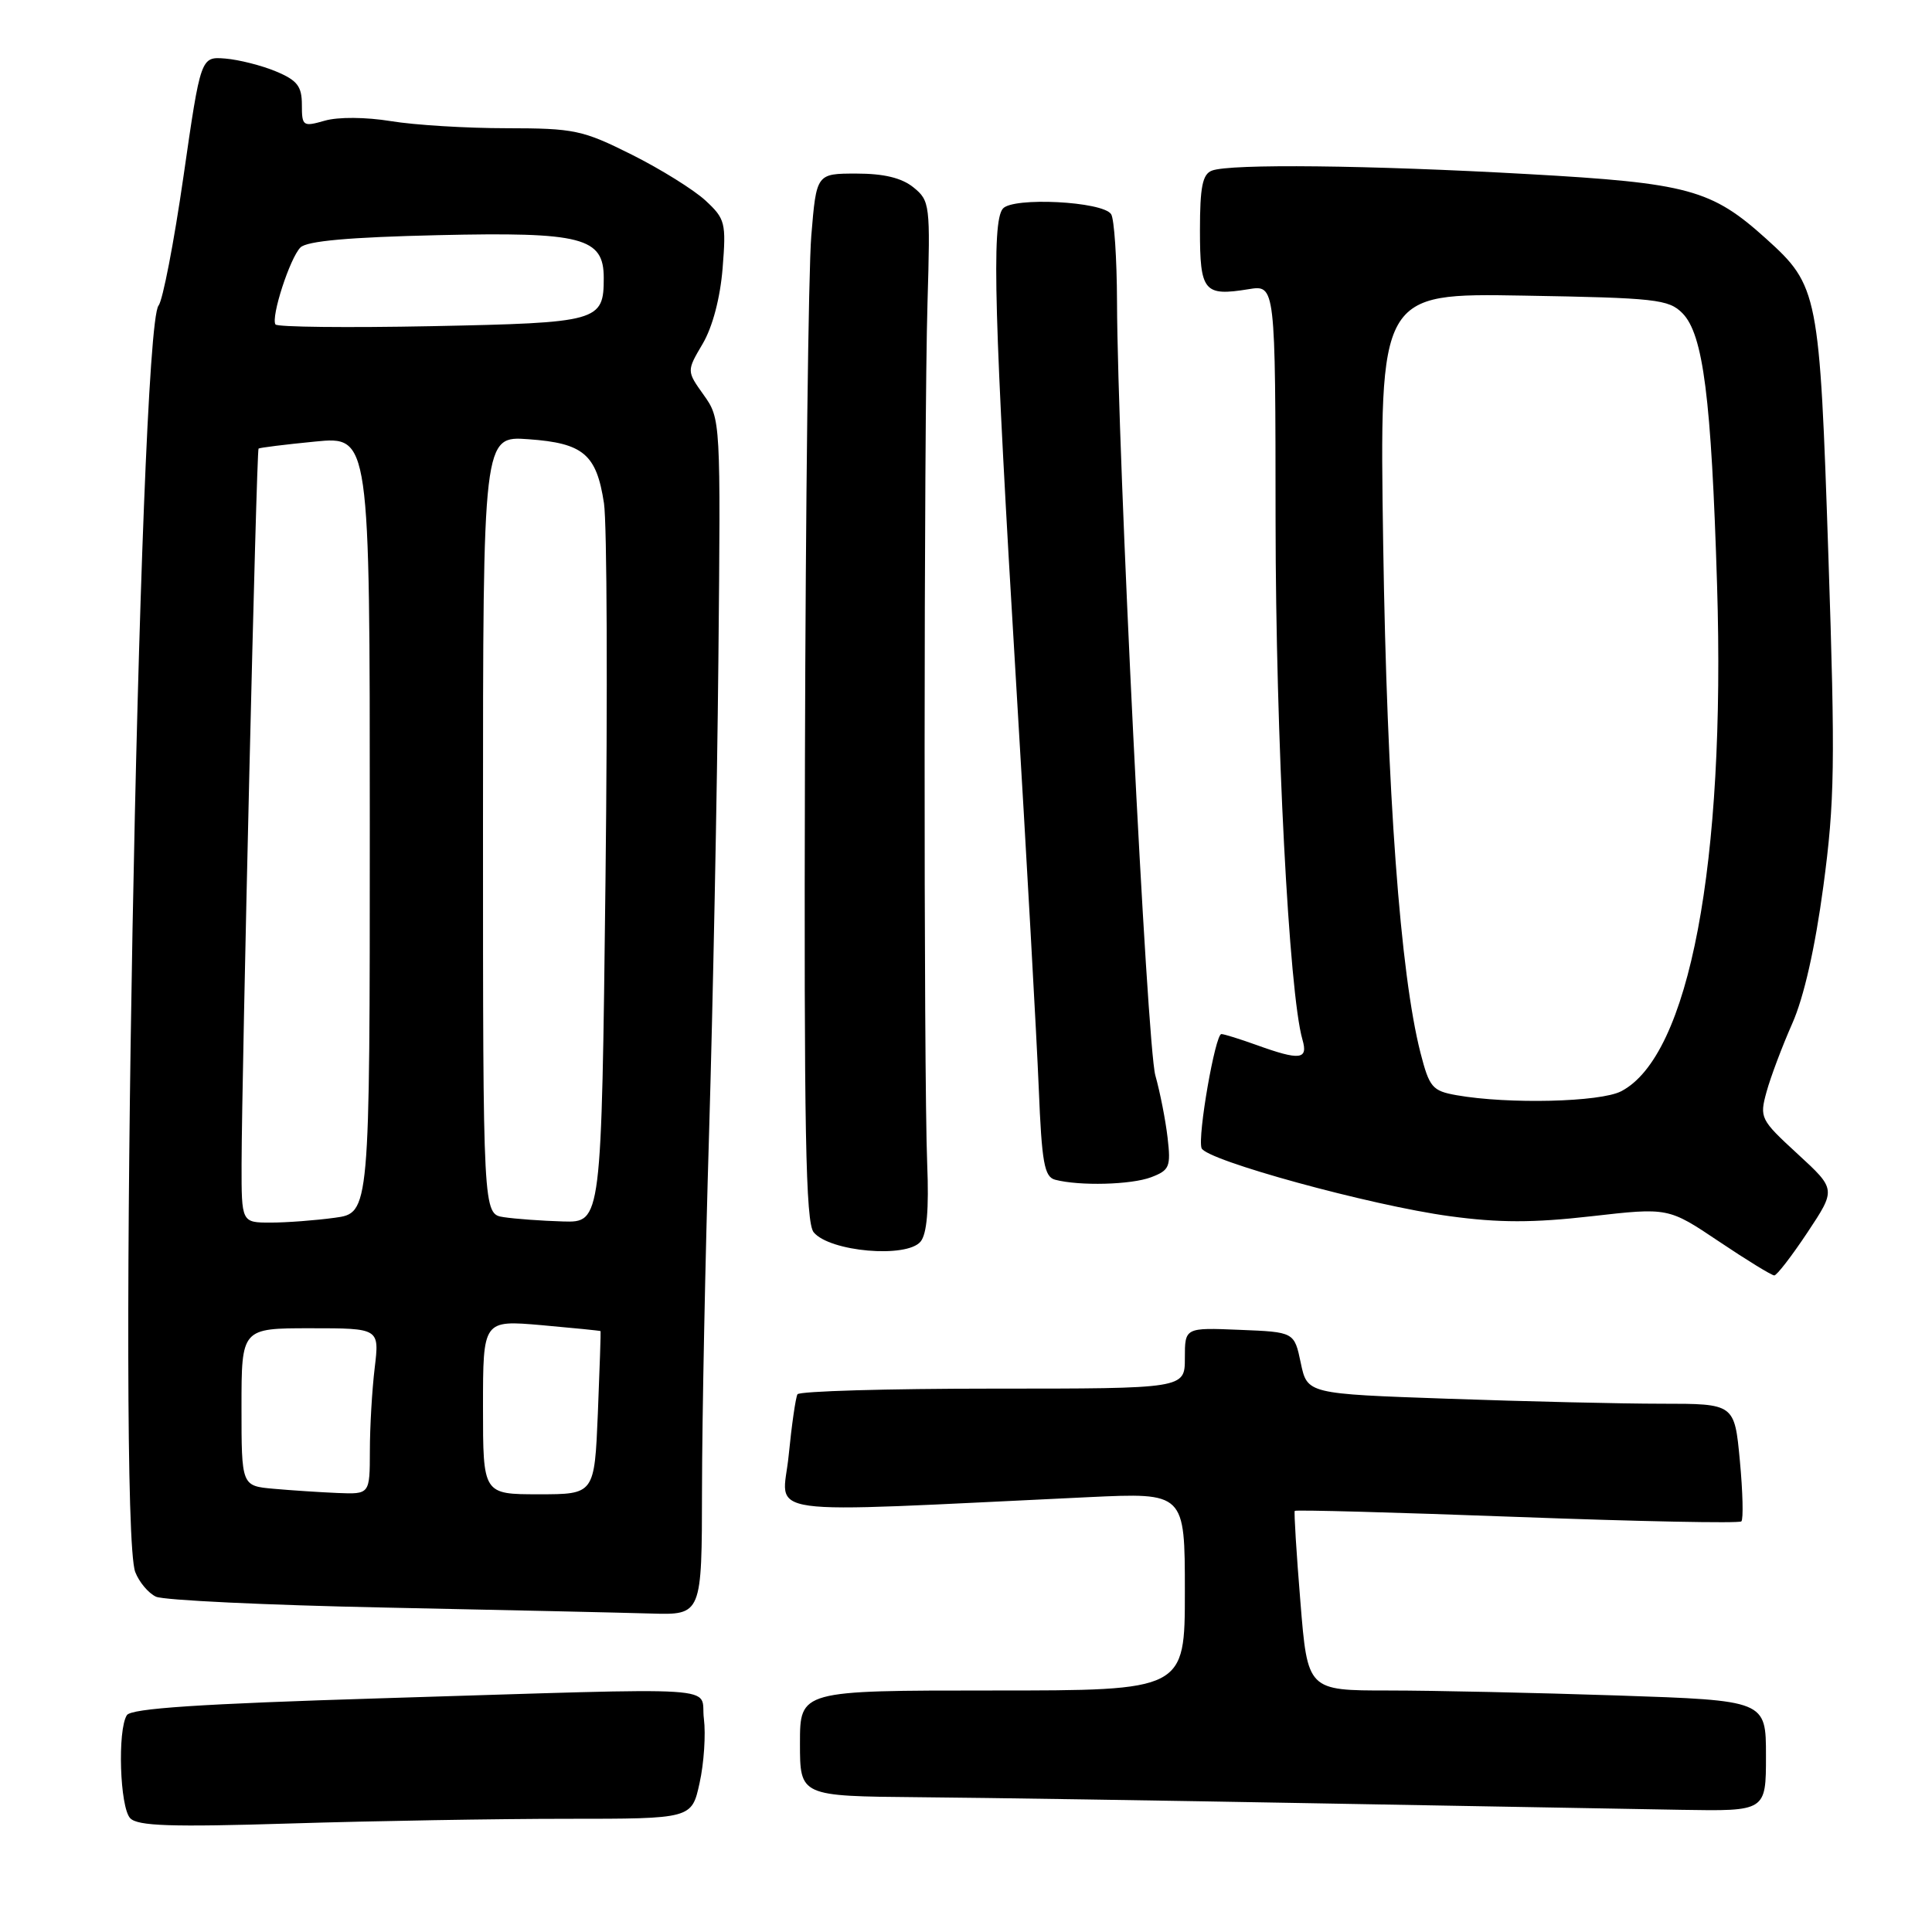 <?xml version="1.0" encoding="UTF-8" standalone="no"?>
<!DOCTYPE svg PUBLIC "-//W3C//DTD SVG 1.1//EN" "http://www.w3.org/Graphics/SVG/1.1/DTD/svg11.dtd" >
<svg xmlns="http://www.w3.org/2000/svg" xmlns:xlink="http://www.w3.org/1999/xlink" version="1.1" viewBox="0 0 256 256">
 <g >
 <path fill="currentColor"
d=" M 75.08 241.00 C 91.66 241.00 91.66 241.00 92.70 236.25 C 93.28 233.64 93.53 229.81 93.27 227.75 C 92.69 223.29 97.55 223.60 50.55 225.03 C 26.48 225.77 17.38 226.37 16.81 227.27 C 15.55 229.25 15.88 239.47 17.25 240.92 C 18.24 241.96 22.63 242.11 38.50 241.62 C 49.50 241.28 65.96 241.00 75.08 241.00 Z  M 234.00 232.66 C 234.00 225.32 234.00 225.32 214.34 224.66 C 203.53 224.30 189.86 224.00 183.97 224.00 C 173.26 224.00 173.26 224.00 172.31 212.25 C 171.78 205.79 171.45 200.37 171.56 200.20 C 171.67 200.04 184.92 200.40 201.00 201.00 C 217.08 201.60 230.46 201.87 230.74 201.59 C 231.02 201.32 230.93 197.69 230.54 193.54 C 229.83 186.00 229.83 186.00 220.16 186.00 C 214.85 186.00 202.11 185.70 191.86 185.34 C 173.22 184.69 173.22 184.69 172.36 180.60 C 171.50 176.50 171.50 176.50 164.25 176.21 C 157.00 175.91 157.00 175.91 157.00 179.96 C 157.00 184.00 157.00 184.00 131.56 184.00 C 117.57 184.00 105.92 184.34 105.67 184.75 C 105.43 185.16 104.90 188.82 104.50 192.88 C 103.69 201.10 99.34 200.50 144.25 198.38 C 157.00 197.78 157.00 197.78 157.00 210.89 C 157.00 224.00 157.00 224.00 131.50 224.00 C 106.00 224.00 106.00 224.00 106.00 231.00 C 106.00 238.00 106.00 238.00 121.75 238.14 C 130.41 238.21 154.15 238.58 174.50 238.95 C 194.85 239.32 216.56 239.70 222.75 239.81 C 234.00 240.00 234.00 240.00 234.00 232.66 Z  M 93.02 197.25 C 93.03 188.04 93.45 166.78 93.96 150.00 C 94.46 133.22 95.02 105.10 95.19 87.50 C 95.50 55.63 95.49 55.49 93.24 52.33 C 90.98 49.16 90.98 49.16 93.11 45.55 C 94.42 43.32 95.43 39.49 95.75 35.54 C 96.23 29.52 96.10 29.00 93.48 26.57 C 91.94 25.15 87.55 22.41 83.71 20.49 C 77.19 17.23 76.10 17.00 67.12 16.99 C 61.83 16.99 54.93 16.57 51.79 16.05 C 48.47 15.51 44.81 15.48 43.04 15.99 C 40.14 16.82 40.00 16.72 40.00 13.88 C 40.00 11.43 39.39 10.64 36.56 9.46 C 34.67 8.67 31.65 7.91 29.86 7.76 C 26.60 7.50 26.60 7.50 24.31 23.39 C 23.05 32.13 21.56 39.82 21.01 40.49 C 18.38 43.66 15.47 201.84 17.92 208.30 C 18.43 209.63 19.67 211.11 20.67 211.57 C 21.68 212.04 35.32 212.69 51.00 213.01 C 66.68 213.33 82.54 213.69 86.25 213.80 C 93.00 214.00 93.00 214.00 93.02 197.25 Z  M 239.50 163.30 C 243.29 157.59 243.29 157.59 238.20 152.91 C 233.25 148.36 233.13 148.12 234.08 144.66 C 234.62 142.70 236.15 138.64 237.48 135.63 C 239.03 132.14 240.51 125.58 241.60 117.46 C 243.11 106.22 243.19 101.17 242.27 73.63 C 241.11 38.78 240.93 37.87 234.03 31.64 C 226.77 25.09 223.72 24.26 202.50 23.07 C 181.37 21.88 162.99 21.68 160.58 22.61 C 159.34 23.08 159.00 24.78 159.00 30.50 C 159.00 38.64 159.53 39.28 165.44 38.32 C 169.00 37.74 169.00 37.74 169.02 69.12 C 169.04 97.65 170.80 131.61 172.58 137.75 C 173.36 140.42 172.27 140.55 166.50 138.47 C 164.30 137.68 162.20 137.02 161.84 137.02 C 161.03 137.00 158.67 150.52 159.21 152.13 C 159.74 153.73 181.65 159.74 192.09 161.15 C 198.62 162.04 203.14 162.04 210.87 161.16 C 221.06 160.00 221.06 160.00 227.77 164.50 C 231.46 166.98 234.76 169.00 235.10 169.00 C 235.44 169.00 237.42 166.43 239.50 163.30 Z  M 121.98 164.52 C 122.82 163.51 123.10 160.21 122.86 154.27 C 122.38 142.32 122.41 56.70 122.90 40.08 C 123.28 27.12 123.22 26.60 121.04 24.83 C 119.48 23.57 117.12 23.00 113.48 23.00 C 108.18 23.00 108.18 23.00 107.50 31.25 C 107.12 35.79 106.75 66.99 106.66 100.59 C 106.53 150.01 106.75 161.99 107.82 163.29 C 109.96 165.86 120.13 166.75 121.98 164.52 Z  M 152.53 155.99 C 154.97 155.06 155.16 154.61 154.71 150.74 C 154.44 148.41 153.71 144.70 153.09 142.50 C 151.97 138.52 148.08 60.06 148.01 40.00 C 147.99 34.22 147.64 29.00 147.23 28.38 C 146.12 26.68 134.18 26.08 132.88 27.65 C 131.37 29.46 131.73 42.27 134.64 90.50 C 136.03 113.60 137.38 137.76 137.64 144.19 C 138.04 154.08 138.38 155.94 139.81 156.32 C 143.04 157.17 149.89 156.99 152.53 155.99 Z  M 36.25 197.27 C 32.00 196.89 32.00 196.89 32.00 186.44 C 32.00 176.00 32.00 176.00 41.14 176.00 C 50.28 176.00 50.28 176.00 49.65 181.25 C 49.30 184.14 49.01 189.09 49.01 192.25 C 49.00 198.00 49.00 198.00 44.75 197.83 C 42.41 197.73 38.59 197.48 36.25 197.27 Z  M 64.00 186.46 C 64.00 174.92 64.00 174.92 71.75 175.59 C 76.01 175.97 79.54 176.32 79.58 176.38 C 79.62 176.45 79.46 181.34 79.22 187.25 C 78.77 198.00 78.77 198.00 71.39 198.00 C 64.00 198.00 64.00 198.00 64.00 186.46 Z  M 32.01 154.25 C 32.04 142.06 33.98 59.68 34.26 59.44 C 34.39 59.32 37.76 58.90 41.75 58.51 C 49.00 57.80 49.00 57.80 49.00 109.26 C 49.00 160.73 49.00 160.73 44.36 161.36 C 41.81 161.71 37.98 162.00 35.86 162.00 C 32.00 162.00 32.00 162.00 32.01 154.25 Z  M 66.75 161.28 C 64.00 160.87 64.00 160.87 64.00 109.31 C 64.00 57.76 64.00 57.76 70.03 58.20 C 77.31 58.72 79.04 60.19 80.03 66.68 C 80.43 69.33 80.52 91.86 80.23 116.75 C 79.70 162.00 79.70 162.00 74.60 161.85 C 71.80 161.77 68.26 161.51 66.75 161.28 Z  M 36.50 42.99 C 35.88 42.00 38.42 34.18 39.81 32.79 C 40.67 31.93 46.27 31.43 58.03 31.16 C 77.14 30.72 80.00 31.46 80.00 36.83 C 80.00 42.60 79.36 42.77 57.19 43.22 C 46.02 43.44 36.71 43.34 36.50 42.99 Z  M 193.00 145.12 C 189.79 144.55 189.40 144.09 188.22 139.50 C 185.54 129.01 183.78 105.05 183.28 72.17 C 182.78 38.84 182.78 38.84 201.86 39.17 C 219.38 39.47 221.11 39.66 222.93 41.50 C 225.69 44.30 226.76 52.71 227.52 77.50 C 228.66 114.48 223.83 139.93 214.81 144.60 C 212.03 146.04 199.85 146.33 193.00 145.12 Z "/>
</g>
</svg>